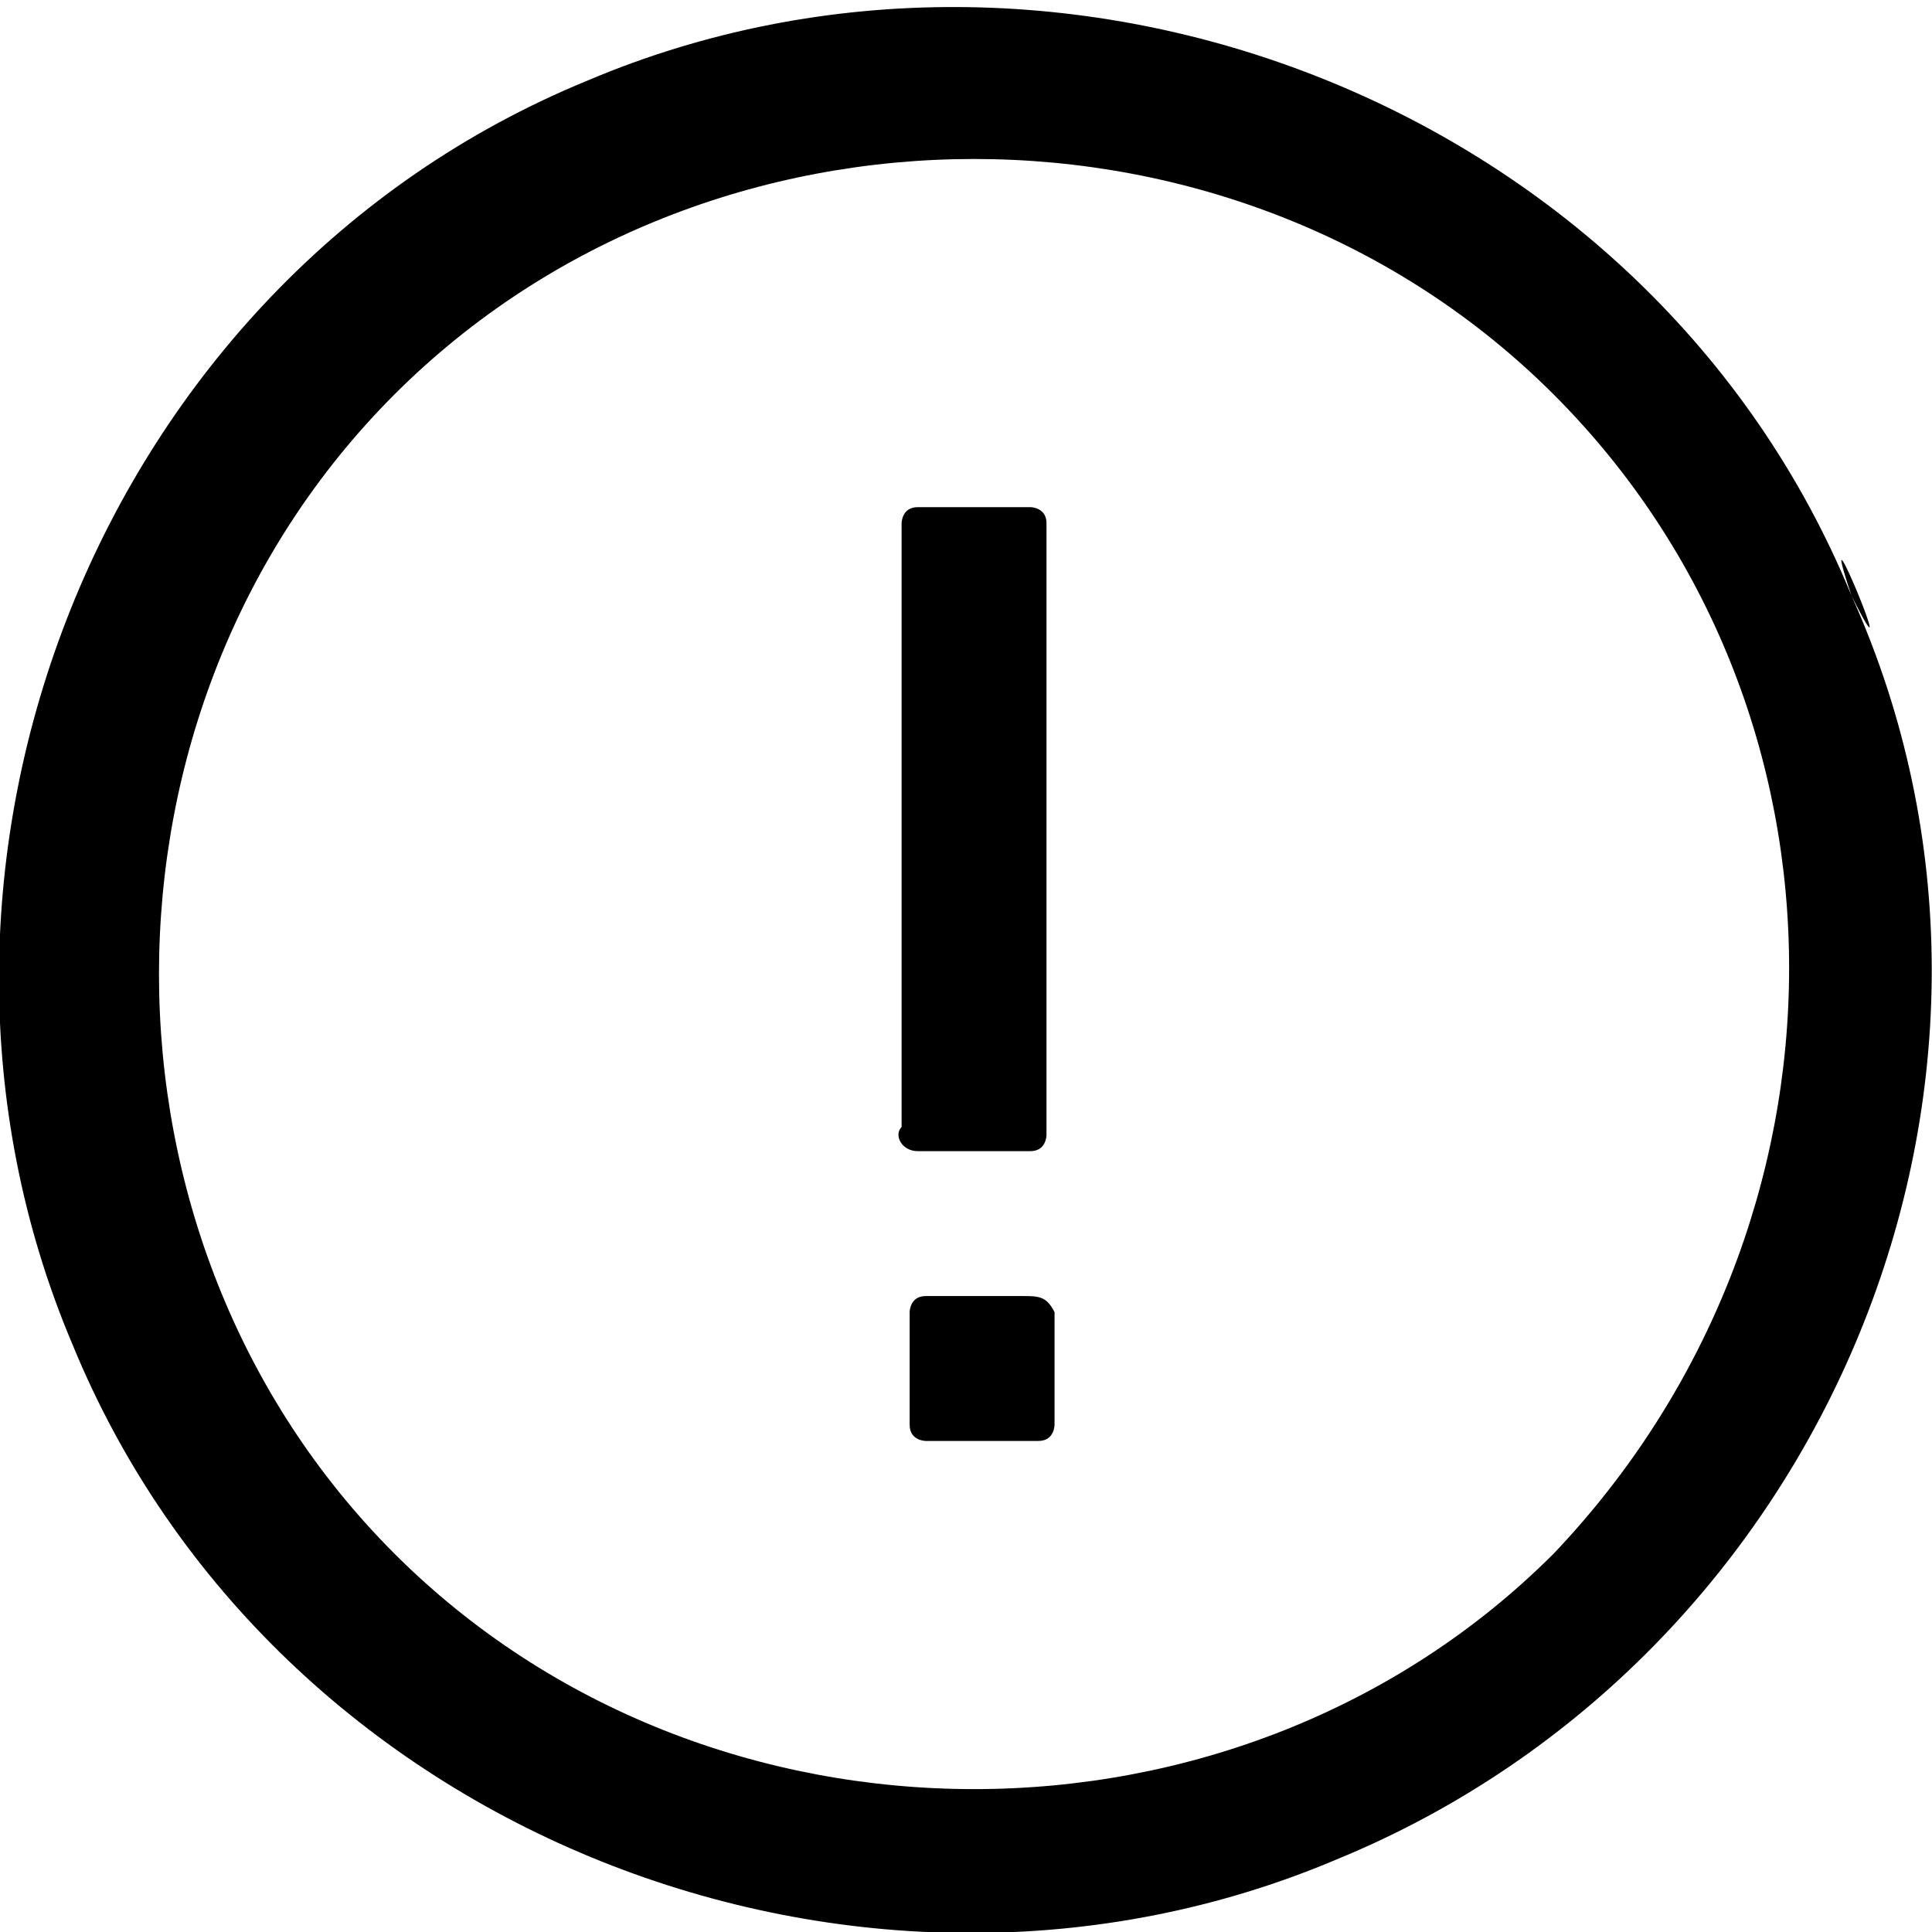 <svg xmlns="http://www.w3.org/2000/svg" viewBox="0 0 24 24"><path fill="currentColor" d="M23 7.4C20.5 1.3 13.2-1.5 7.3 1 1.2 3.5-1.6 10.8.9 16.7c2.5 6.1 9.8 8.9 15.7 6.4 6.1-2.5 9.1-9.7 6.4-15.7-.5-1.5.7 1.4 0 0zm-3.7 11.9c-3.9 3.9-10.5 3.9-14.4 0C1 15.4 1 8.8 4.9 4.9s10.5-3.9 14.4 0c3.9 3.9 3.9 10.3 0 14.4-2 2 1.9-1.9 0 0zm-6.6-3.2h-1.2c-.2 0-.2.2-.2.2v1.4c0 .2.2.2.2.2h1.4c.2 0 .2-.2.2-.2v-1.4c-.1-.2-.2-.2-.4-.2 0 0 .2 0 0 0zm-1.3-1.8h1.4c.2 0 .2-.2.2-.2V6.5c0-.2-.2-.2-.2-.2h-1.4c-.2 0-.2.2-.2.2V14c-.1.1 0 .3.2.3 0 0-.2 0 0 0z"/></svg>
